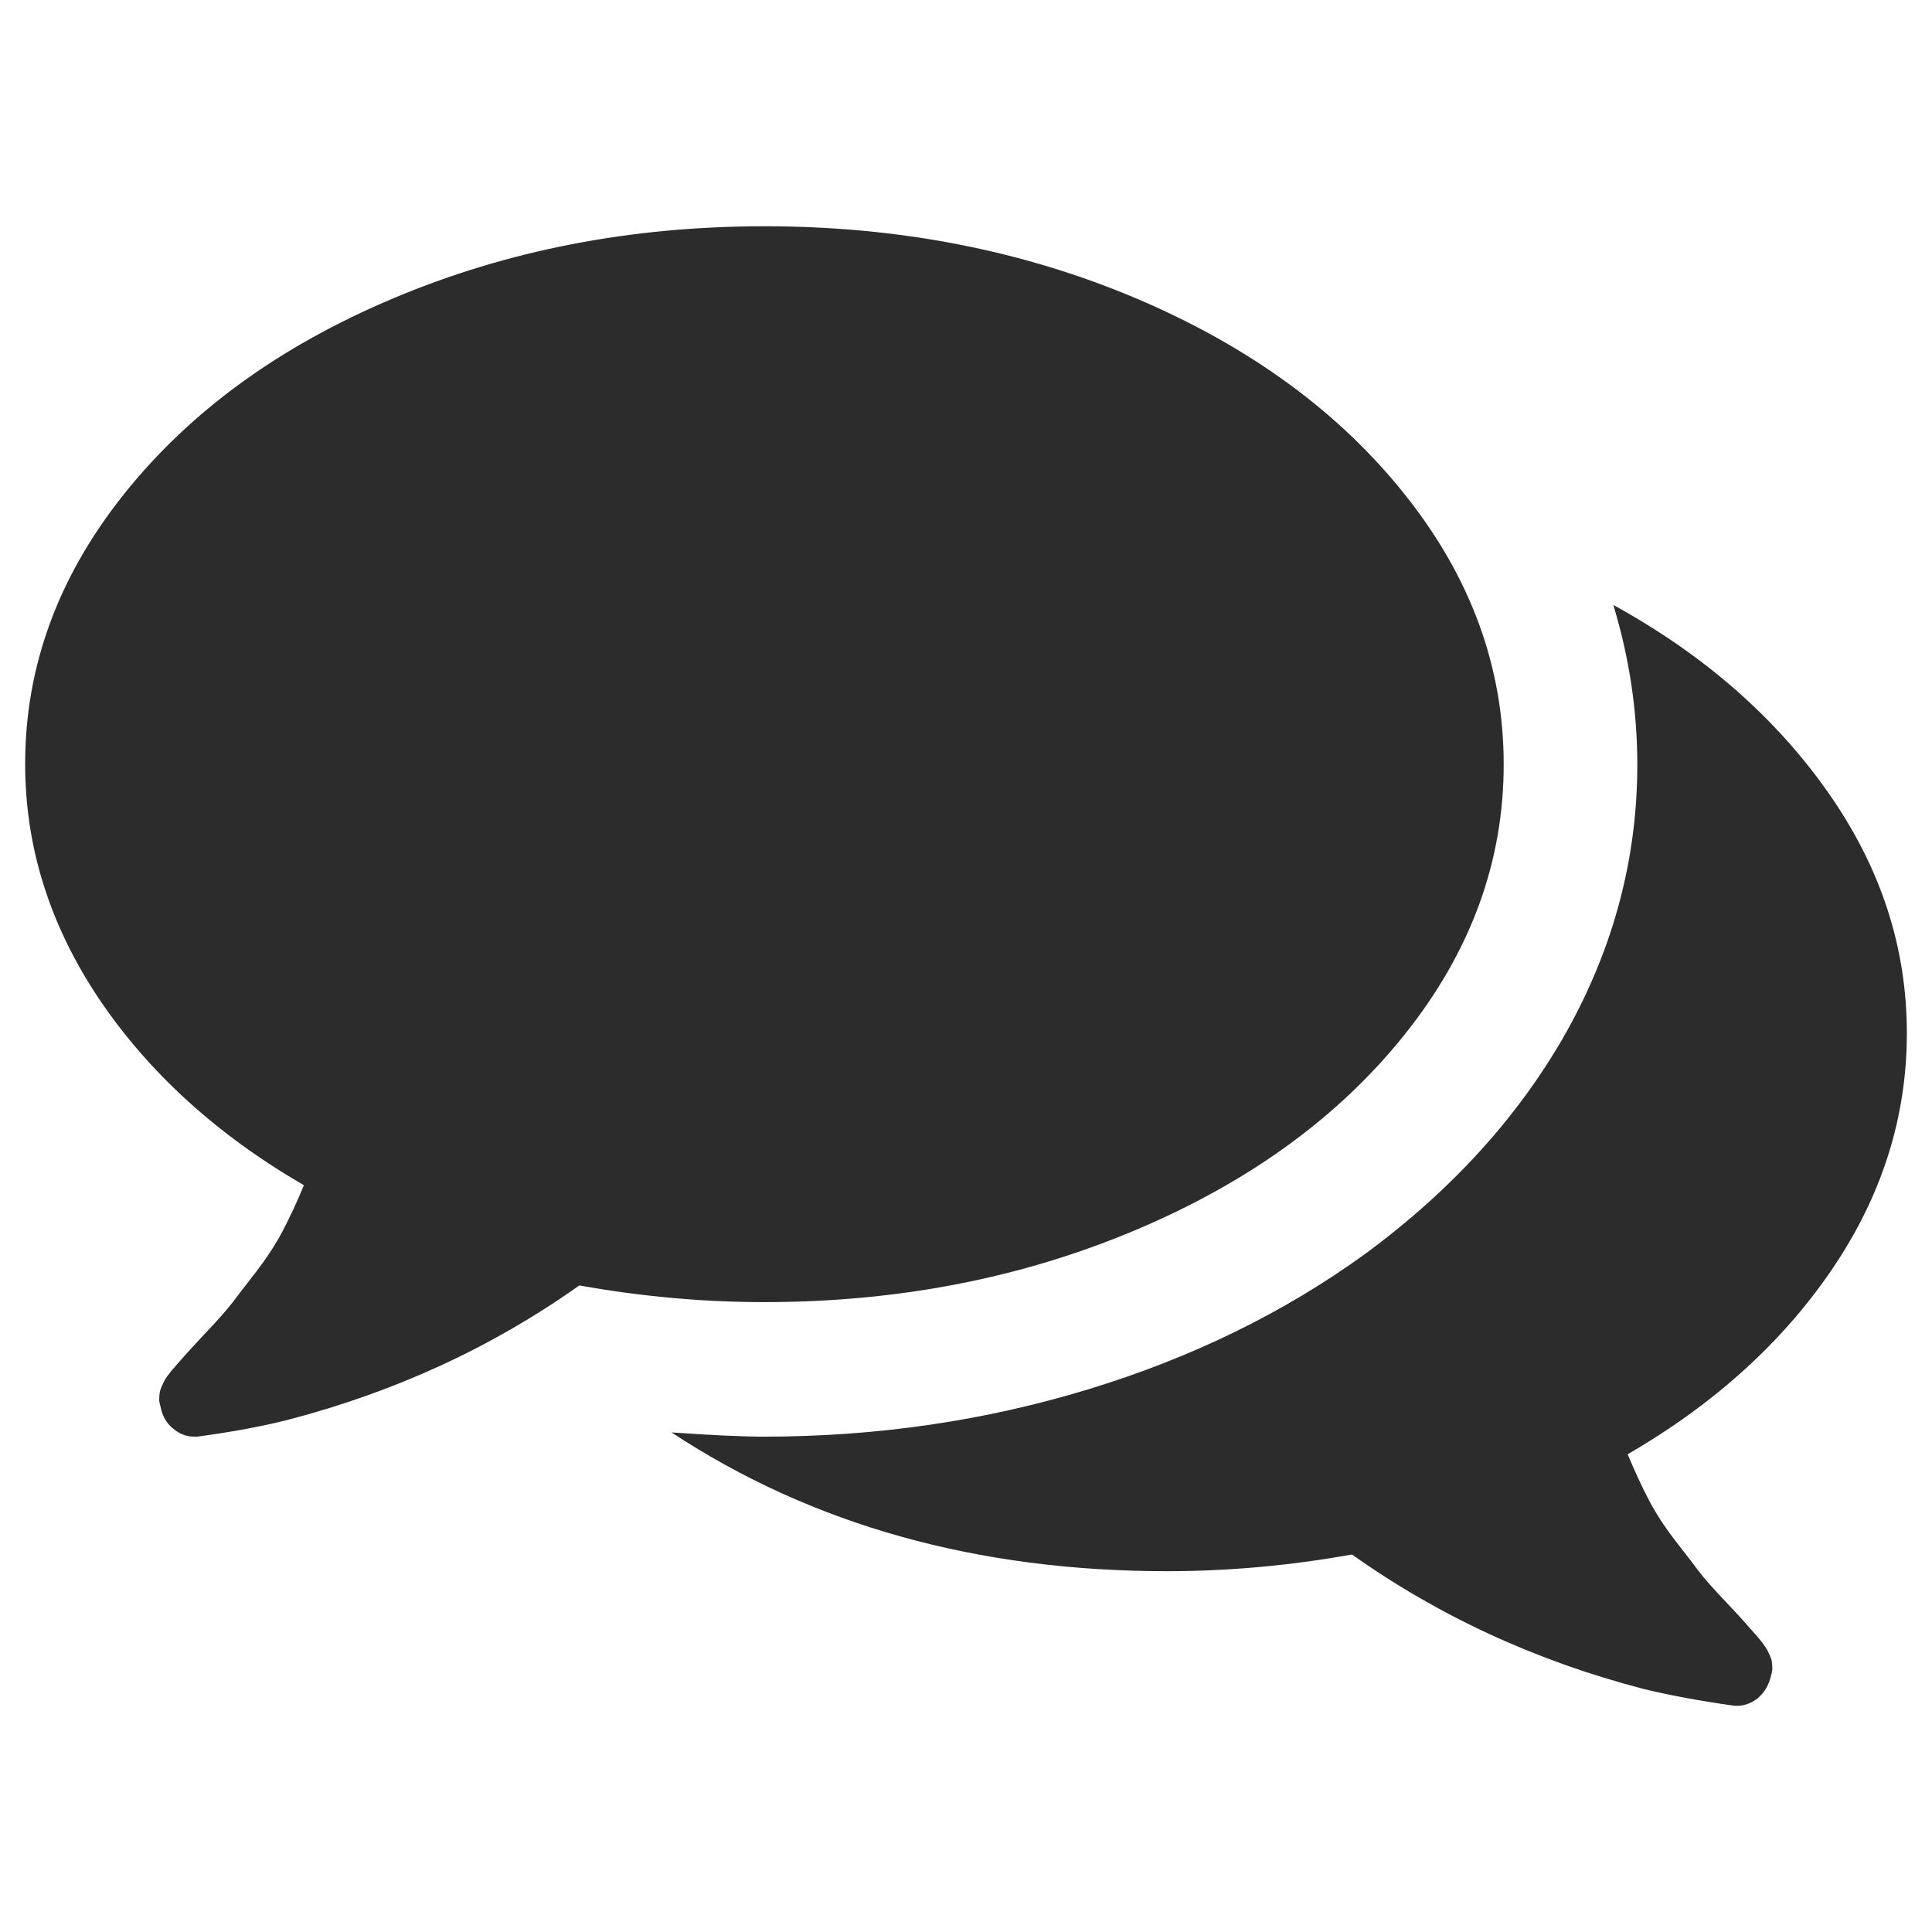 <?xml version="1.0" standalone="no"?><!DOCTYPE svg PUBLIC "-//W3C//DTD SVG 1.1//EN" "http://www.w3.org/Graphics/SVG/1.1/DTD/svg11.dtd"><svg class="icon" width="200px" height="200.00px" viewBox="0 0 1024 1024" version="1.1" xmlns="http://www.w3.org/2000/svg"><path fill="#2c2c2c" d="M744.629 262.167c34.907 43.758 52.36 91.381 52.36 142.993s-17.453 99.235-52.36 142.993c-34.907 43.758-82.53 78.416-142.869 103.848-60.339 25.432-125.789 38.148-196.725 38.148-31.915 0-64.578-2.867-97.988-8.851-46.002 32.663-97.614 56.474-154.712 71.31-13.339 3.366-29.297 6.358-47.872 8.851h-1.621c-4.114 0-7.854-1.496-11.345-4.488-3.491-2.867-5.61-6.857-6.483-11.719-0.374-1.122-0.623-2.369-0.623-3.615s0.125-2.493 0.249-3.615c0.249-1.122 0.623-2.244 1.122-3.366s0.997-1.995 1.371-2.867c0.374-0.748 0.997-1.745 1.995-2.992s1.621-2.244 2.244-2.867 1.371-1.496 2.493-2.867c1.122-1.247 1.87-2.119 2.244-2.493 1.87-2.244 6.109-6.857 12.716-13.963 6.732-6.981 11.469-12.467 14.461-16.331 2.867-3.865 7.106-9.225 12.467-16.207s10.098-14.087 13.963-21.443c3.865-7.355 7.729-15.583 11.345-24.435-46.002-26.679-82.156-59.591-108.46-98.612-26.18-39.021-39.27-80.535-39.27-124.667 0-51.612 17.453-99.235 52.36-142.993s82.405-78.416 142.869-103.848c60.339-25.432 125.789-38.148 196.725-38.148 70.811 0 136.511 12.716 196.725 38.148 60.214 25.557 107.712 60.214 142.619 104.097z m266.04 285.488c0 44.506-13.215 86.145-39.519 124.916s-62.458 71.559-108.46 98.238c3.74 8.851 7.48 17.079 11.345 24.435 3.865 7.355 8.602 14.461 13.963 21.443 5.361 6.857 9.599 12.342 12.467 16.207 2.867 3.865 7.854 9.35 14.461 16.331s10.846 11.719 12.716 13.963c0.374 0.374 1.122 1.122 2.244 2.493 1.122 1.247 1.995 2.244 2.493 2.867s1.247 1.496 2.244 2.867c0.997 1.247 1.496 2.369 1.995 2.992 0.374 0.748 0.873 1.621 1.371 2.867s0.997 2.244 1.122 3.366 0.249 2.369 0.249 3.615-0.249 2.493-0.623 3.615c-1.122 5.111-3.491 9.225-7.231 12.342-3.74 2.867-7.854 4.239-12.342 3.865-18.575-2.618-34.533-5.61-47.872-8.851-57.098-14.835-108.71-38.647-154.712-71.31-33.411 5.984-66.074 8.851-97.988 8.851-100.606 0-188.123-24.435-262.674-73.554 21.567 1.496 37.774 2.244 48.87 2.244 59.716 0 117.062-8.353 171.916-25.058 54.854-16.705 103.848-40.641 146.858-71.808 46.376-34.159 81.906-73.554 106.84-117.935 24.809-44.506 37.4-91.63 37.4-141.373 0-28.549-4.239-56.724-12.716-84.649 47.872 26.305 85.646 59.342 113.572 98.986 28.05 39.769 42.013 82.28 42.013 128.033z" /></svg>